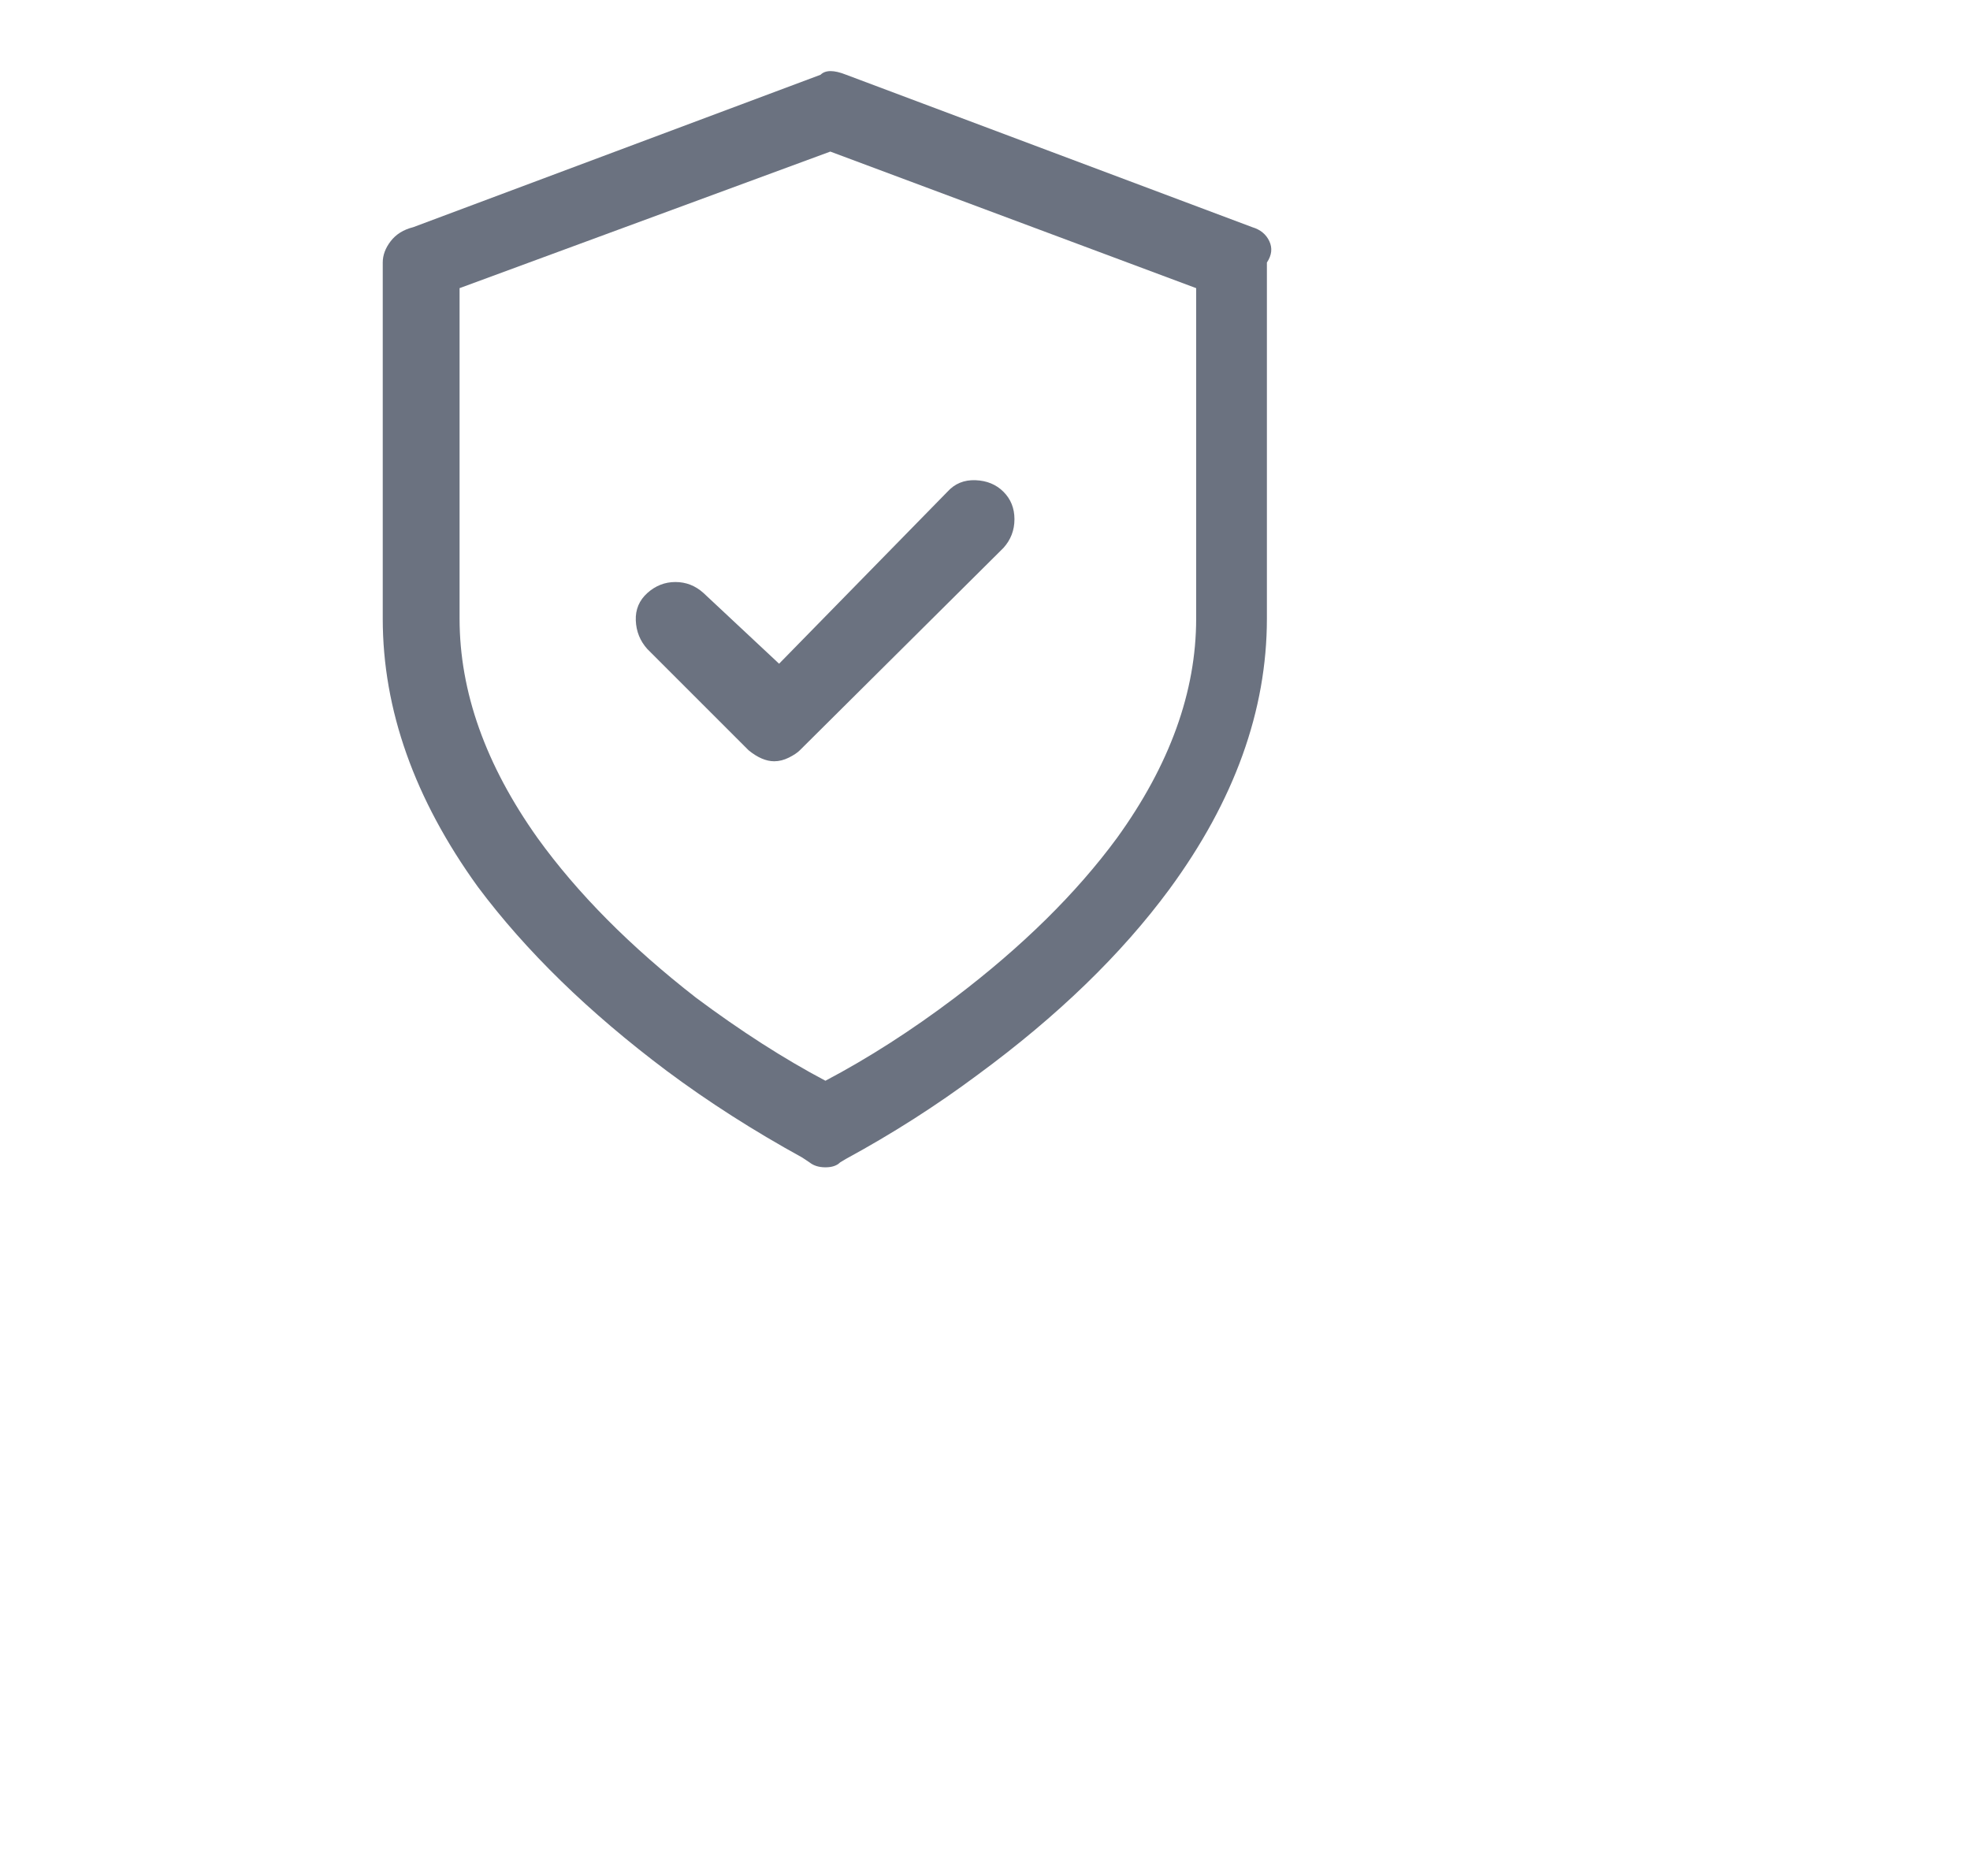 <svg width="42" height="40" viewBox="0 0 42 40" fill="none" xmlns="http://www.w3.org/2000/svg">
<path d="M26.698 4.844L18.04 1.594C17.78 1.49 17.598 1.49 17.494 1.594L8.81 4.844C8.602 4.896 8.442 4.996 8.329 5.143C8.216 5.29 8.16 5.442 8.16 5.598V13.19C8.16 15.131 8.836 17.038 10.188 18.91C11.211 20.279 12.554 21.588 14.218 22.836C15.102 23.495 16.064 24.11 17.104 24.682L17.26 24.786C17.347 24.855 17.459 24.89 17.598 24.89C17.737 24.89 17.841 24.855 17.91 24.786L18.04 24.708C19.028 24.171 19.964 23.573 20.848 22.914C22.547 21.666 23.907 20.349 24.93 18.962C26.317 17.073 27.01 15.149 27.01 13.19V5.598C27.114 5.442 27.131 5.29 27.062 5.143C26.993 4.996 26.872 4.896 26.698 4.844ZM25.502 13.19C25.502 14.75 24.939 16.31 23.812 17.87C22.945 19.049 21.793 20.184 20.354 21.276C19.436 21.969 18.517 22.559 17.598 23.044C16.714 22.576 15.796 21.987 14.842 21.276C13.438 20.184 12.312 19.049 11.462 17.87C10.353 16.31 9.798 14.75 9.798 13.19V6.144L17.702 3.232L25.502 6.144V13.19ZM14.998 12.644C14.825 12.488 14.626 12.41 14.4 12.41C14.175 12.41 13.976 12.488 13.802 12.644C13.629 12.8 13.546 12.995 13.555 13.229C13.564 13.463 13.646 13.667 13.802 13.84L15.96 15.998C16.151 16.154 16.333 16.232 16.506 16.232C16.61 16.232 16.714 16.206 16.818 16.154C16.922 16.102 17 16.05 17.052 15.998L21.394 11.682C21.55 11.509 21.628 11.305 21.628 11.071C21.628 10.837 21.55 10.642 21.394 10.486C21.238 10.33 21.039 10.248 20.796 10.239C20.553 10.23 20.354 10.313 20.198 10.486L16.61 14.152L14.998 12.644Z" fill="#6B7280"/>
</svg>
